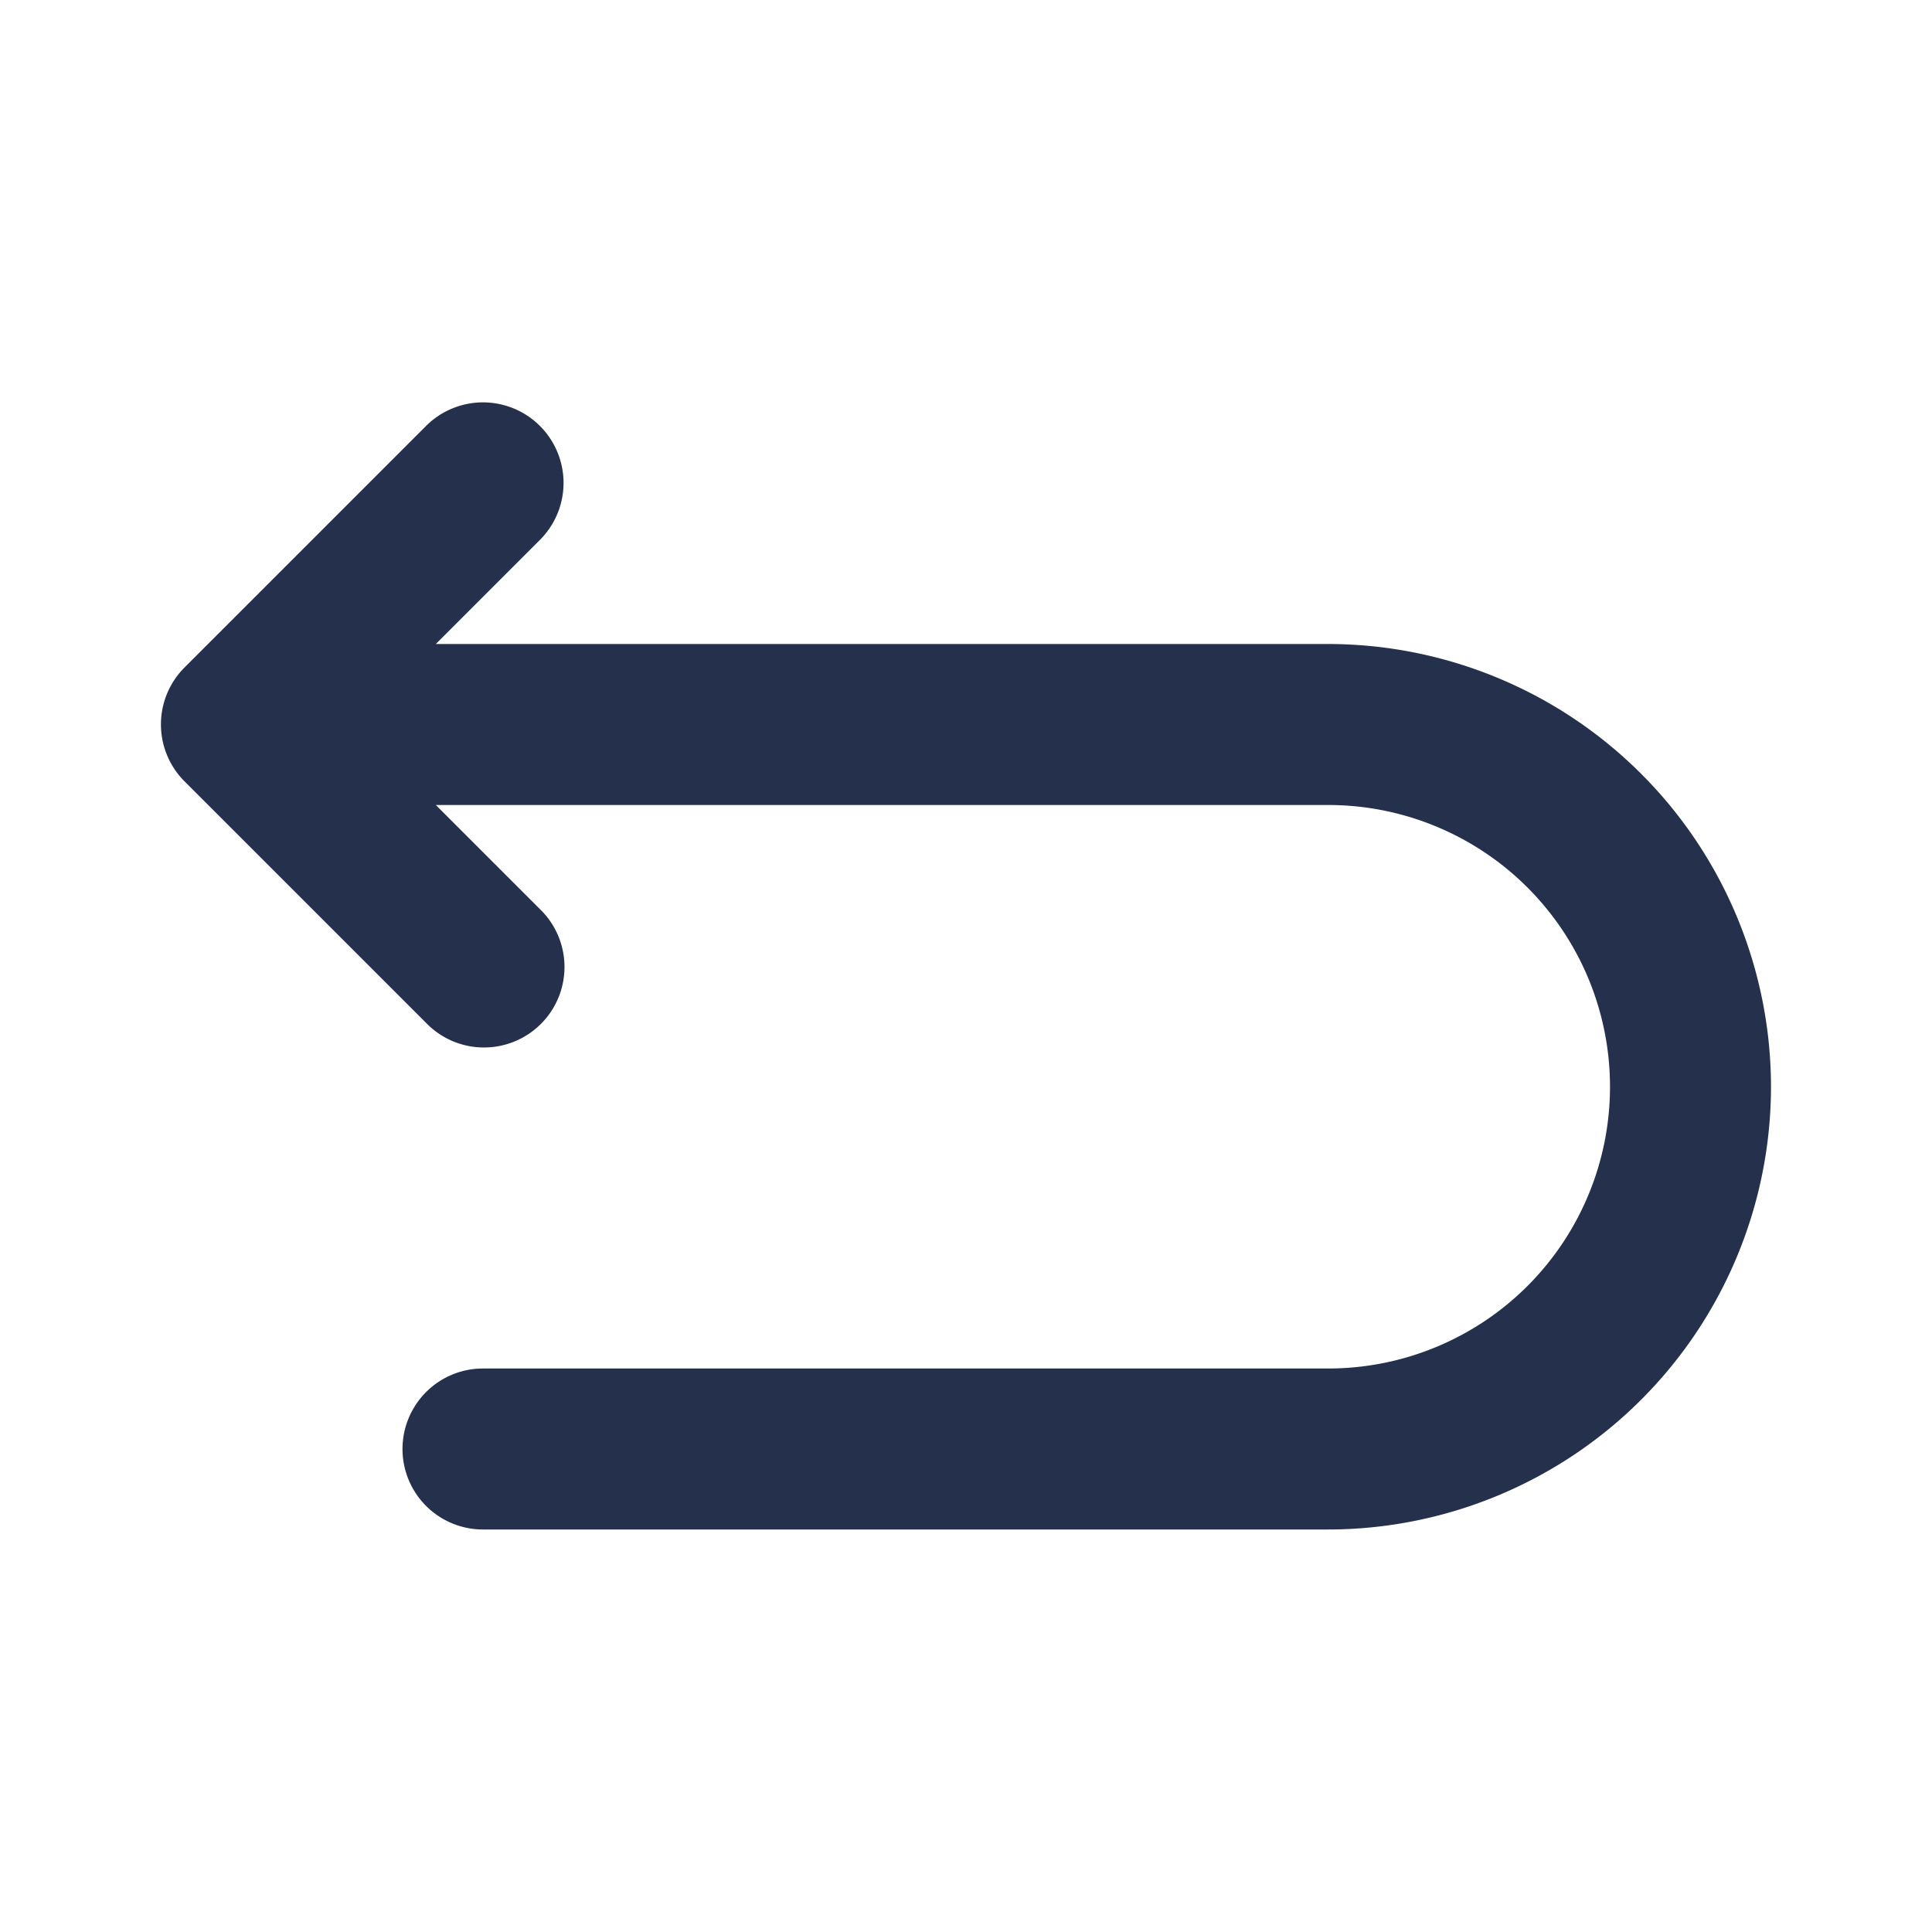 <svg id="Layer" xmlns="http://www.w3.org/2000/svg" viewBox="0 0 24 24"><defs><style>.cls-1{fill:#25314c;}</style></defs><path id="arrow-back" class="cls-1" d="M22,13.5A5.506,5.506,0,0,1,16.5,19H6a1,1,0,0,1,0-2H16.5a3.5,3.5,0,0,0,0-7H5.414l1.293,1.293a1,1,0,1,1-1.414,1.414l-3-3a1,1,0,0,1,0-1.416l3-3A1,1,0,0,1,6.707,6.707L5.414,8H16.5A5.506,5.506,0,0,1,22,13.5Z"/></svg>